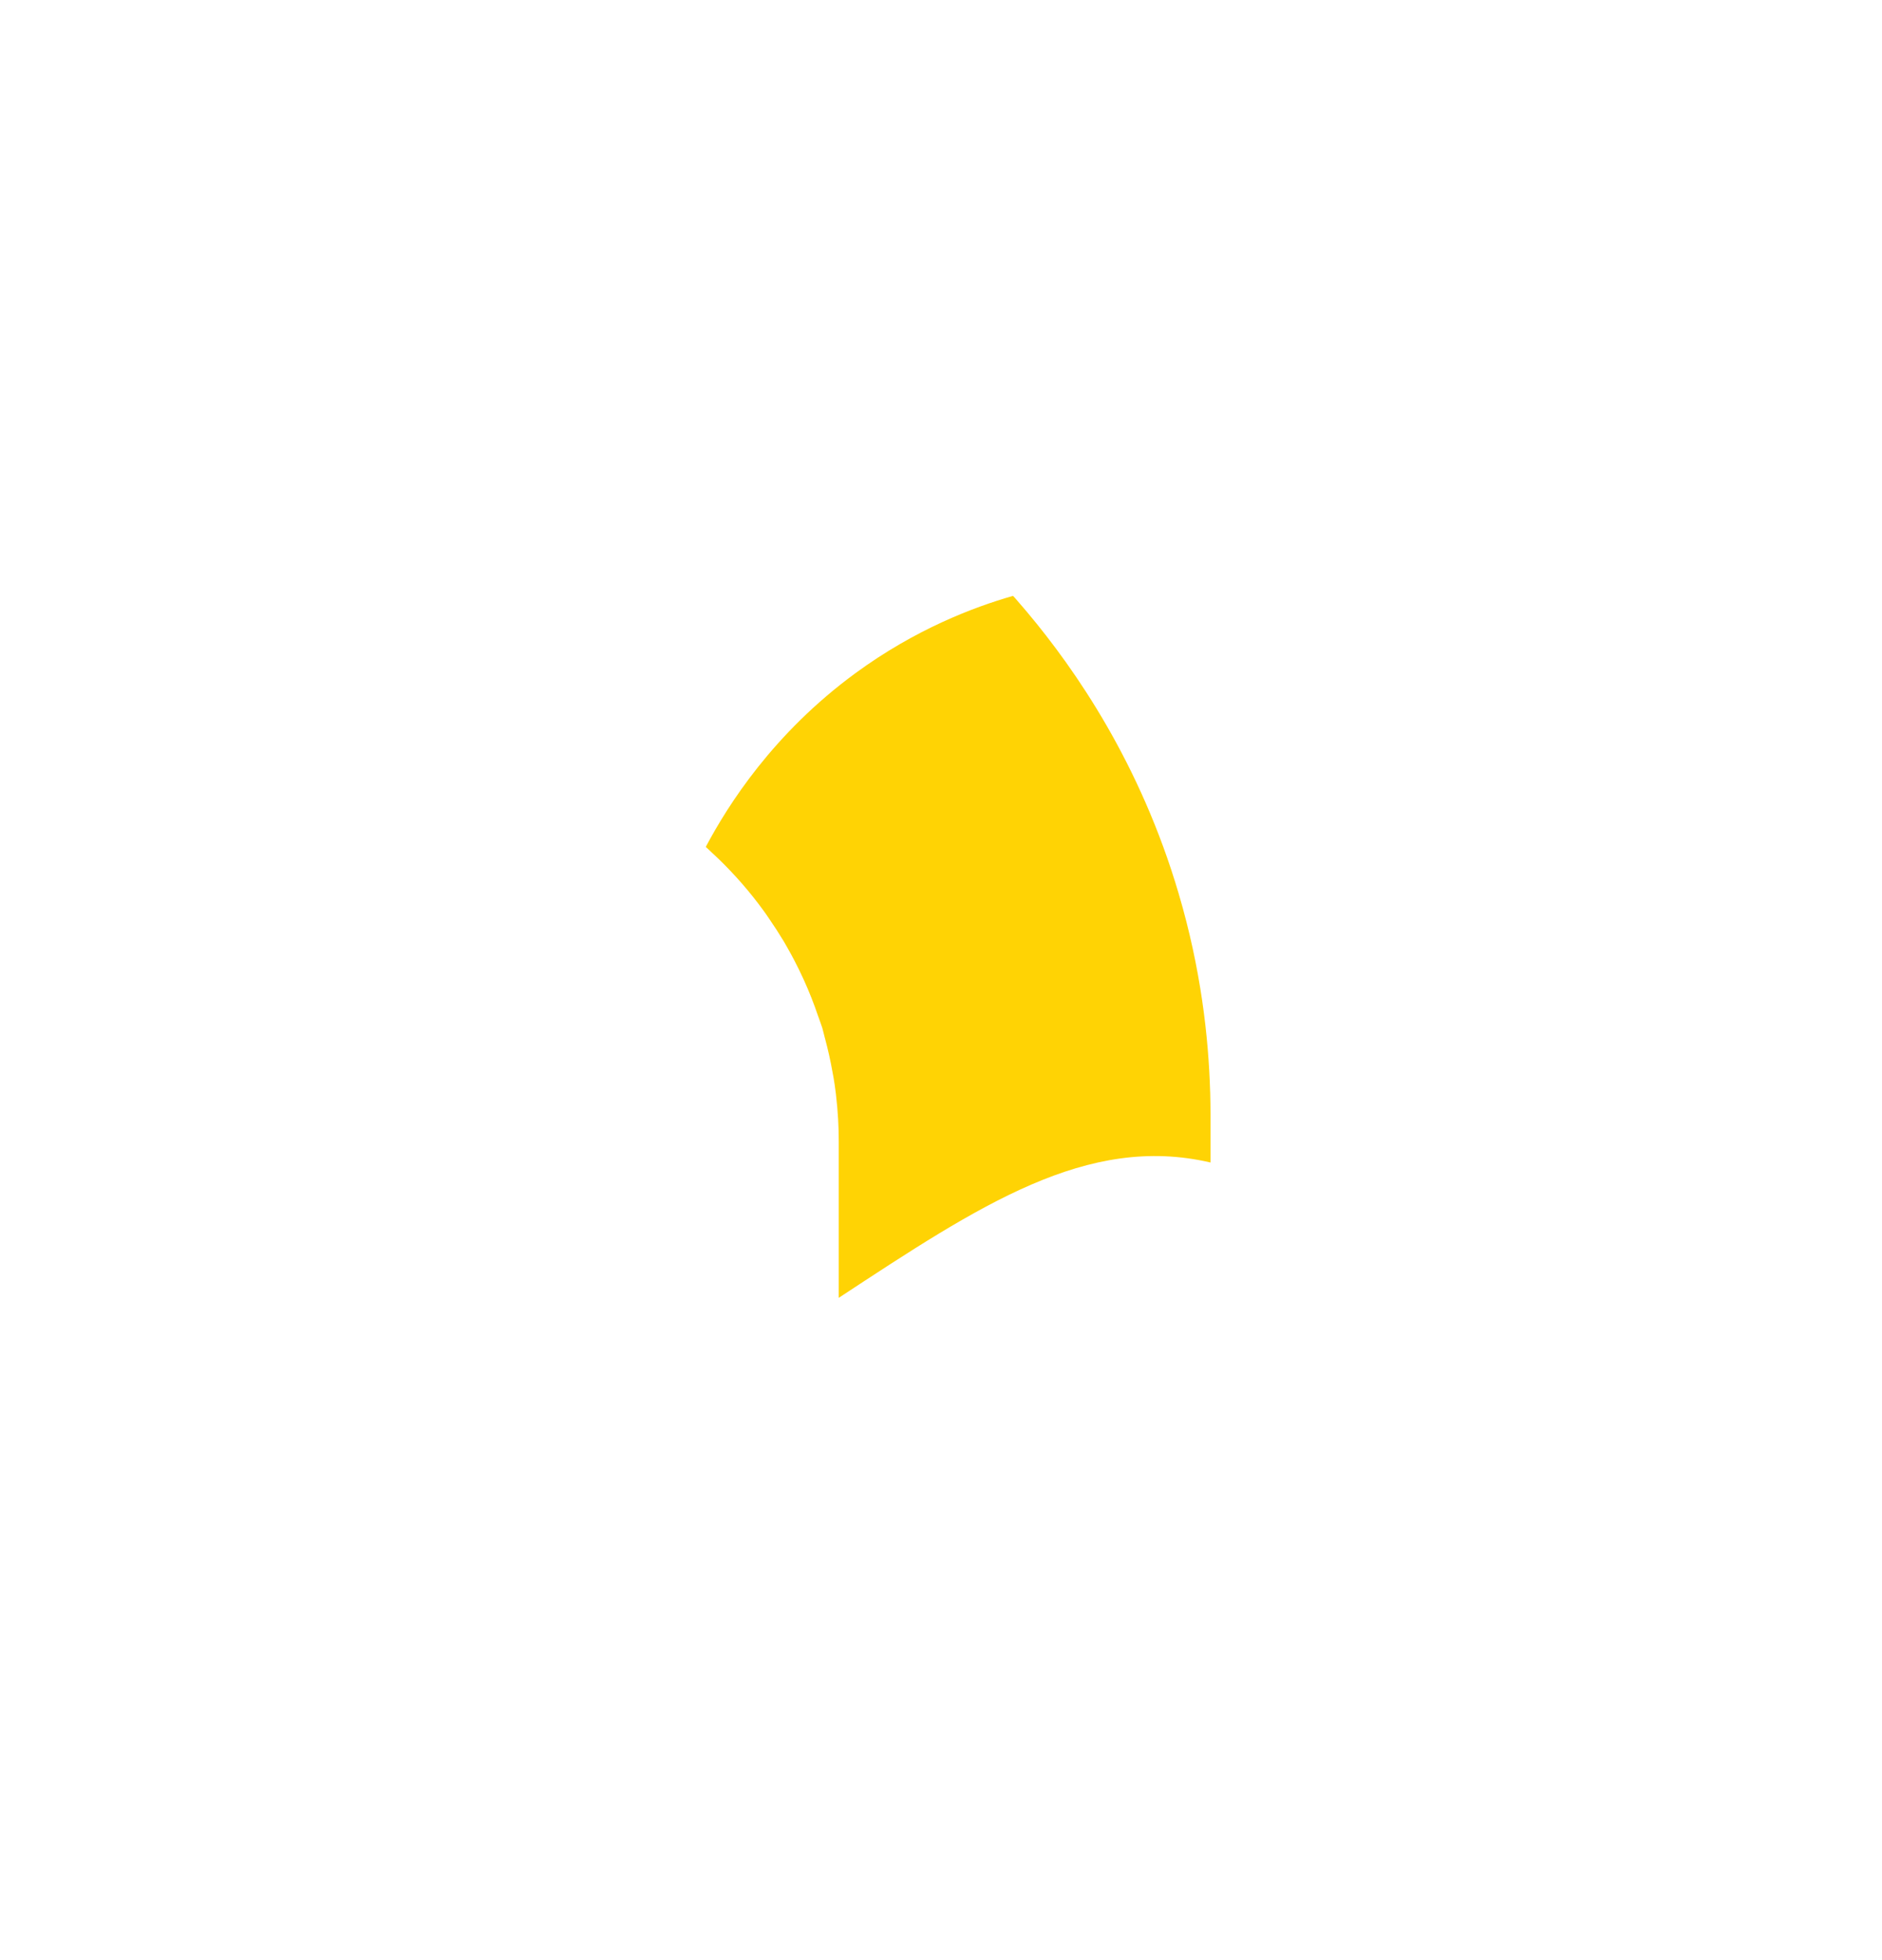 <svg width="24" height="25" viewBox="0 0 24 25" fill="none" xmlns="http://www.w3.org/2000/svg">
<path fill-rule="evenodd" clip-rule="evenodd" d="M10.91 8.585C9.861 9.354 9.283 10.268 9 10.802C9.003 10.805 9.006 10.808 9.009 10.81C9.01 10.812 9.012 10.813 9.014 10.814C9.043 10.84 9.07 10.868 9.099 10.894C9.122 10.916 9.142 10.934 9.167 10.958C9.374 11.159 9.565 11.378 9.735 11.612C9.756 11.64 9.776 11.67 9.796 11.699C9.832 11.752 9.868 11.805 9.903 11.859C9.934 11.907 9.965 11.957 9.996 12.008C10.01 12.031 10.022 12.055 10.036 12.078C10.105 12.198 10.171 12.326 10.234 12.462C10.241 12.476 10.248 12.491 10.254 12.505C10.319 12.649 10.379 12.8 10.433 12.96C10.436 12.968 10.439 12.976 10.442 12.984C10.456 13.027 10.473 13.068 10.487 13.113C10.499 13.155 10.507 13.194 10.518 13.235C10.518 13.237 10.519 13.239 10.52 13.241C10.559 13.387 10.591 13.529 10.615 13.666C10.626 13.722 10.636 13.778 10.644 13.835C10.65 13.876 10.655 13.915 10.66 13.955C10.686 14.178 10.697 14.385 10.696 14.564V16.553C12.496 15.37 13.864 14.46 15.437 14.827V14.209C15.437 14.122 15.435 14.03 15.433 13.936C15.433 13.93 15.432 13.922 15.432 13.916C15.411 13.222 15.314 12.357 15.032 11.401C14.543 9.738 13.715 8.543 13.104 7.814C13.07 7.775 13.037 7.734 13.003 7.696C12.983 7.672 12.962 7.648 12.942 7.625C12.934 7.617 12.926 7.608 12.918 7.6C12.409 7.746 11.672 8.027 10.91 8.585Z" fill="#FFD304"/>
</svg>
